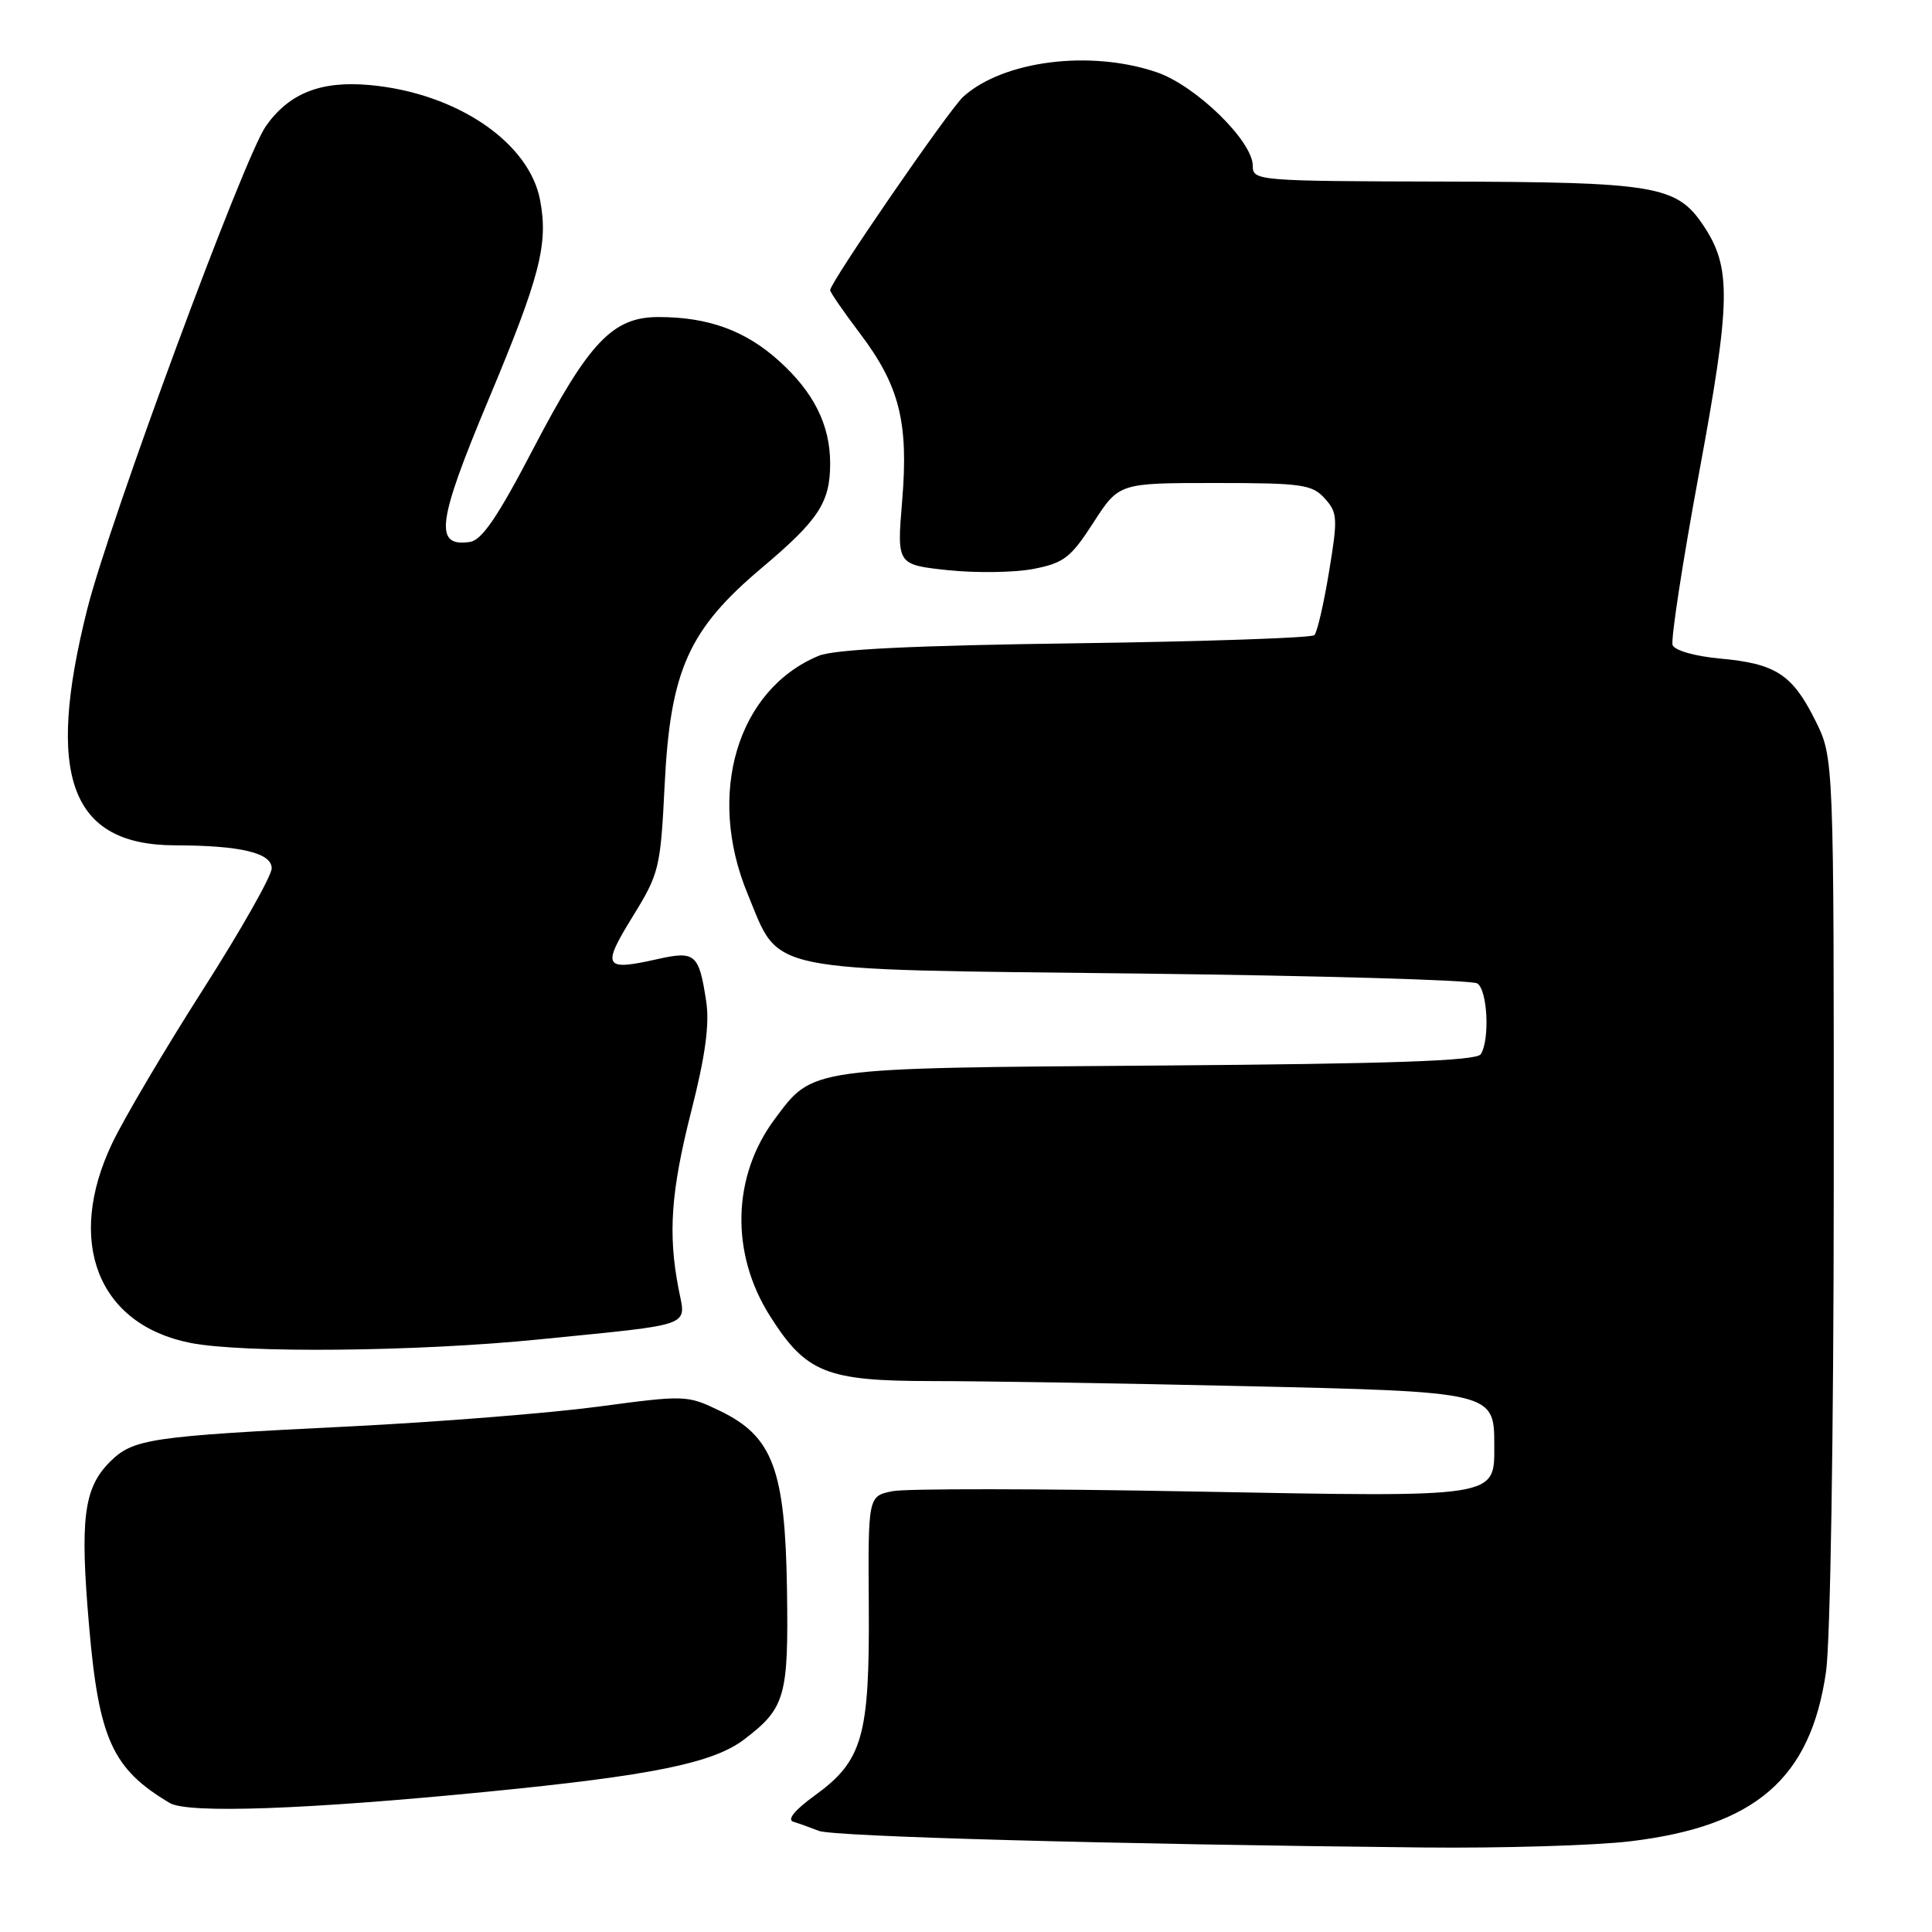 <?xml version="1.0" encoding="UTF-8" standalone="no"?>
<!DOCTYPE svg PUBLIC "-//W3C//DTD SVG 1.1//EN" "http://www.w3.org/Graphics/SVG/1.1/DTD/svg11.dtd" >
<svg xmlns="http://www.w3.org/2000/svg" xmlns:xlink="http://www.w3.org/1999/xlink" version="1.1" viewBox="0 0 256 256">
 <g >
 <path fill="currentColor"
d=" M 216.03 243.98 C 232.64 241.98 239.93 235.66 241.96 221.50 C 242.53 217.49 242.97 190.15 242.98 157.45 C 243.00 100.39 243.00 100.39 240.53 95.45 C 237.49 89.35 235.29 87.93 227.89 87.26 C 224.61 86.96 221.90 86.19 221.63 85.48 C 221.37 84.79 222.93 74.61 225.10 62.86 C 229.38 39.73 229.45 35.46 225.67 29.82 C 222.15 24.59 219.32 24.12 191.25 24.06 C 166.59 24.00 166.00 23.95 166.00 21.98 C 166.00 18.69 158.45 11.34 153.26 9.57 C 144.47 6.58 133.00 8.02 127.66 12.79 C 125.81 14.44 110.00 37.41 110.00 38.45 C 110.00 38.73 111.76 41.28 113.91 44.13 C 119.19 51.10 120.41 55.93 119.54 66.38 C 118.84 74.82 118.84 74.82 125.59 75.55 C 129.31 75.94 134.41 75.87 136.92 75.39 C 140.98 74.60 141.88 73.90 144.88 69.25 C 148.27 64.00 148.27 64.00 160.98 64.00 C 172.50 64.00 173.86 64.19 175.53 66.04 C 177.24 67.92 177.28 68.66 176.10 75.79 C 175.40 80.03 174.53 83.80 174.16 84.16 C 173.80 84.52 159.55 85.01 142.50 85.24 C 121.01 85.53 110.58 86.04 108.50 86.89 C 97.71 91.35 93.57 105.16 99.05 118.41 C 103.45 129.03 100.48 128.42 150.82 129.00 C 174.84 129.28 195.06 129.86 195.75 130.31 C 197.11 131.19 197.43 137.77 196.21 139.69 C 195.65 140.57 184.53 140.96 153.48 141.19 C 106.95 141.53 107.78 141.42 102.68 148.25 C 97.00 155.84 96.75 166.07 102.04 174.40 C 106.81 181.92 109.48 182.99 123.50 183.00 C 130.10 183.00 148.74 183.30 164.91 183.67 C 197.80 184.41 198.00 184.46 198.00 191.43 C 198.00 198.53 198.90 198.39 158.02 197.63 C 137.94 197.25 120.04 197.23 118.26 197.59 C 115.02 198.25 115.02 198.25 115.12 212.90 C 115.23 230.09 114.31 233.31 107.95 237.92 C 105.30 239.84 104.26 241.12 105.12 241.39 C 105.88 241.62 107.40 242.17 108.50 242.60 C 110.40 243.36 147.50 244.38 188.53 244.80 C 198.99 244.91 211.37 244.54 216.03 243.98 Z  M 64.50 237.42 C 86.34 235.28 94.50 233.62 98.61 230.48 C 104.06 226.33 104.49 224.82 104.28 210.66 C 104.04 194.73 102.40 190.34 95.44 186.97 C 91.06 184.85 90.84 184.84 79.25 186.39 C 72.79 187.25 58.05 188.42 46.50 189.00 C 19.76 190.32 17.64 190.64 14.55 193.72 C 11.09 197.19 10.57 201.26 11.81 215.52 C 13.10 230.45 14.91 234.41 22.50 238.91 C 24.89 240.33 40.64 239.77 64.50 237.42 Z  M 71.41 177.48 C 92.28 175.39 90.90 175.89 89.91 170.76 C 88.50 163.44 88.90 157.85 91.60 147.22 C 93.46 139.93 94.03 135.71 93.58 132.72 C 92.62 126.37 92.14 125.96 87.06 127.10 C 80.03 128.68 79.71 128.14 83.80 121.50 C 87.36 115.73 87.52 115.07 88.07 104.00 C 88.82 88.81 91.24 83.41 100.97 75.22 C 108.48 68.89 110.00 66.57 110.00 61.42 C 110.00 56.32 107.84 51.98 103.22 47.82 C 98.78 43.81 93.86 42.01 87.27 42.01 C 81.19 42.00 78.04 45.31 70.64 59.50 C 65.96 68.48 63.85 71.58 62.26 71.81 C 57.49 72.51 57.92 69.22 64.71 53.00 C 71.55 36.67 72.67 32.37 71.57 26.54 C 70.13 18.84 60.46 12.31 48.99 11.27 C 42.50 10.68 38.29 12.35 35.22 16.73 C 32.31 20.89 14.51 69.02 11.57 80.68 C 5.97 102.89 9.34 111.98 23.20 112.01 C 31.89 112.03 36.00 113.01 36.00 115.06 C 36.00 116.05 31.89 123.31 26.86 131.18 C 21.83 139.06 16.43 148.20 14.86 151.50 C 8.66 164.52 12.97 175.52 25.22 177.94 C 32.27 179.33 55.32 179.10 71.41 177.48 Z "/>
</g>
</svg>